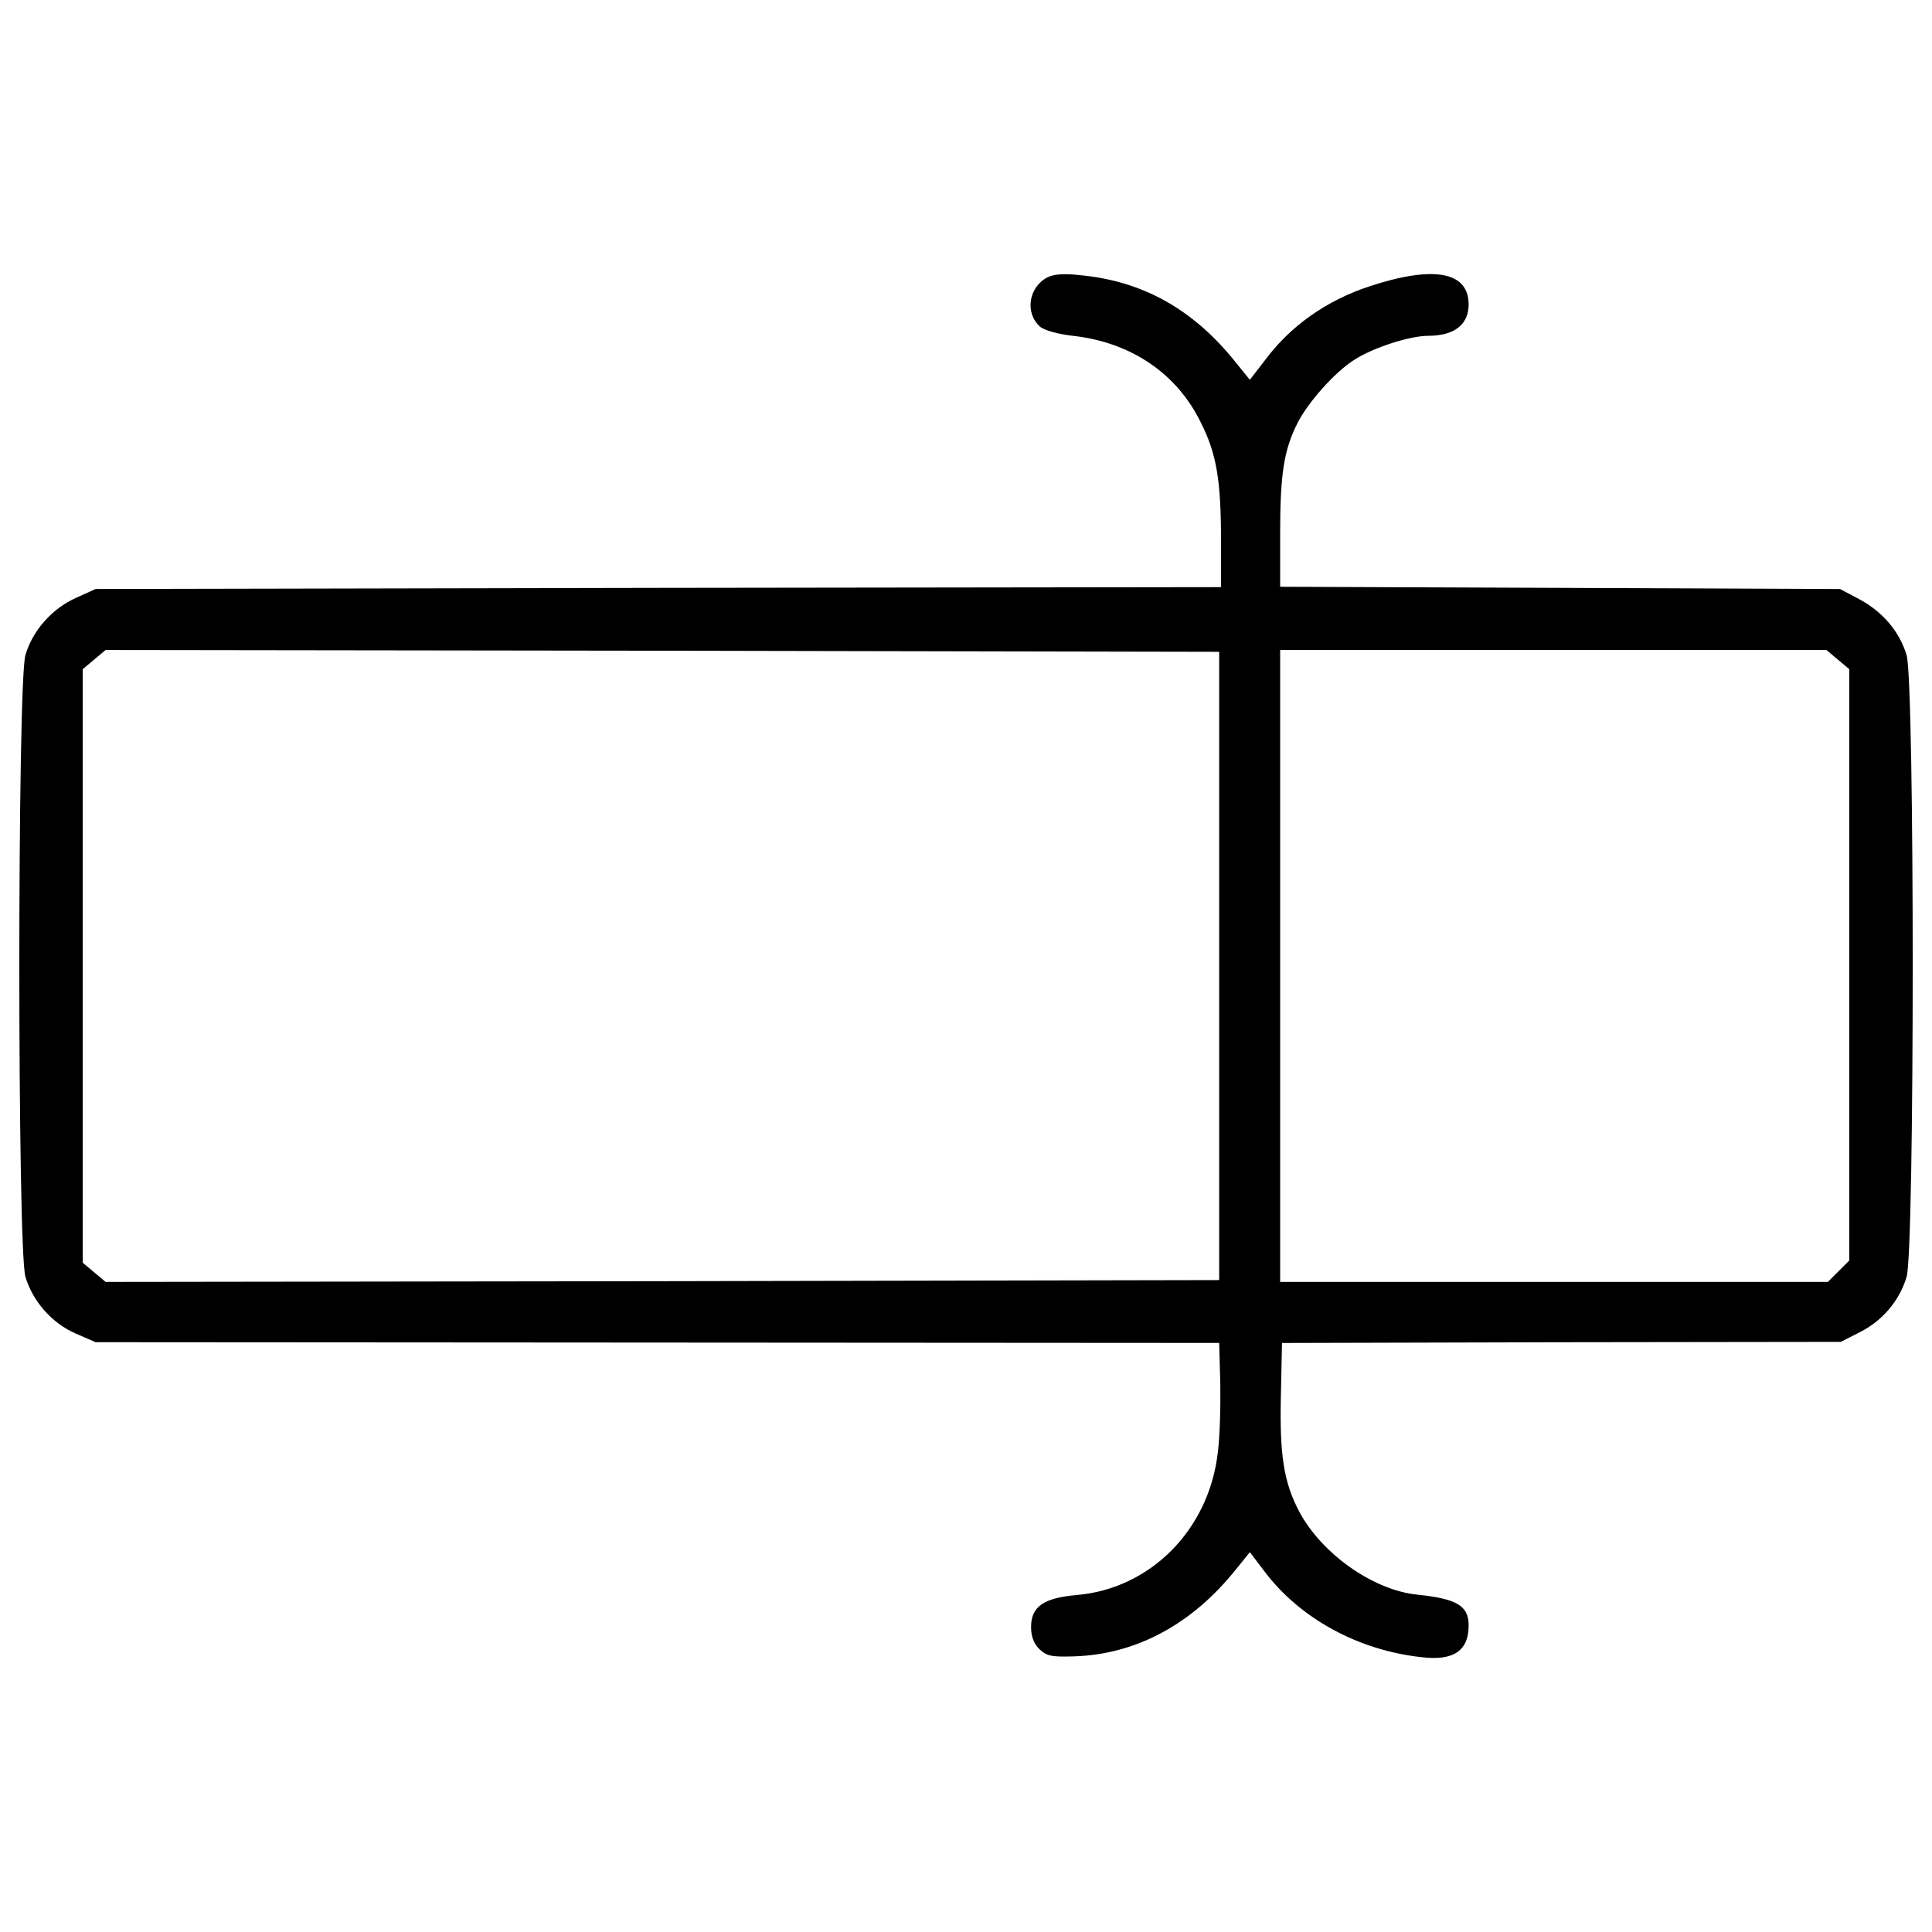 <?xml version="1.0" encoding="utf-8"?>
<!-- Svg Vector Icons : http://www.onlinewebfonts.com/icon -->
<!DOCTYPE svg PUBLIC "-//W3C//DTD SVG 1.1//EN" "http://www.w3.org/Graphics/SVG/1.1/DTD/svg11.dtd">
<svg version="1.1" xmlns="http://www.w3.org/2000/svg" xmlns:xlink="http://www.w3.org/1999/xlink" x="0px" y="0px" viewBox="0 0 1000 1000" enable-background="new 0 0 1000 1000" xml:space="preserve">
<g><g transform="translate(0,375) scale(0.1,-0.1)"><path d="M5420.9,2314.1c-97.6-51.6-116.7-183.6-38.3-254.4c21-19.1,93.7-40.2,185.6-49.7c290.8-36.3,524.1-195.1,646.6-445.7c82.3-162.6,105.2-298.4,105.2-617.9V711l-2911.5-3.8L495,701.5l-101.4-45.9C269.3,600.1,167.9,485.3,131.6,359c-42.1-141.6-42.1-3076,0-3217.6c38.3-128.1,137.7-241,262.1-294.6l101.4-44l2907.7-1.9l2907.7-1.9l5.7-210.4c1.9-114.8-1.9-277.4-13.4-361.6c-47.8-397.9-350.1-700.1-728.8-732.7c-172.2-15.3-237.2-59.3-237.2-166.4c0-45.9,13.4-84.2,42.1-112.9c38.3-36.3,61.2-42.1,179.8-38.3c319.5,9.6,610.2,164.5,837.9,449.5l72.7,89.9l78.4-103.3c181.7-239.1,480.1-403.6,807.2-440c168.3-21.1,246.8,32.5,246.8,164.5c0,101.4-61.2,137.7-265.9,158.8c-227.6,23-493.5,210.4-610.2,428.5c-80.4,151.1-103.3,292.7-95.7,606.4l5.7,267.8l1446.2,3.8l1446.2,1.9l97.6,49.7c118.6,59.3,206.6,164.5,243,286.9c42.1,141.6,42.1,3076,0,3217.6c-36.4,122.4-124.3,225.7-246.8,290.8l-97.6,51.7L8076,707.2l-1450,5.7v275.5c0,306.1,19.1,432.3,89.9,572c55.5,109,195.1,265.9,296.5,329c95.6,61.2,285,122.4,378.8,122.4c135.8,0,210.4,57.4,210.4,162.6c0,170.2-181.7,202.8-512.7,93.7c-221.9-72.7-409.4-204.7-541.4-382.6l-78.4-101.4l-72.7,89.9c-218.1,273.6-480.1,420.8-803.4,451.5C5506.9,2335.1,5453.4,2331.3,5420.9,2314.1z M6310.4-1249.7v-1626l-2882.8-5.7l-2880.9-3.8l-59.3,49.7l-59.3,49.8v1536.1V286.3l59.3,49.7l59.3,49.7l2880.9-3.8l2882.8-5.7V-1249.7z M9512.6,336.1l59.3-49.7V-1244v-1530.3l-55.5-55.5l-55.5-55.5H8043.5H6626v1635.6V385.8h1413.7h1413.7L9512.6,336.1z"/></g></g>
</svg>